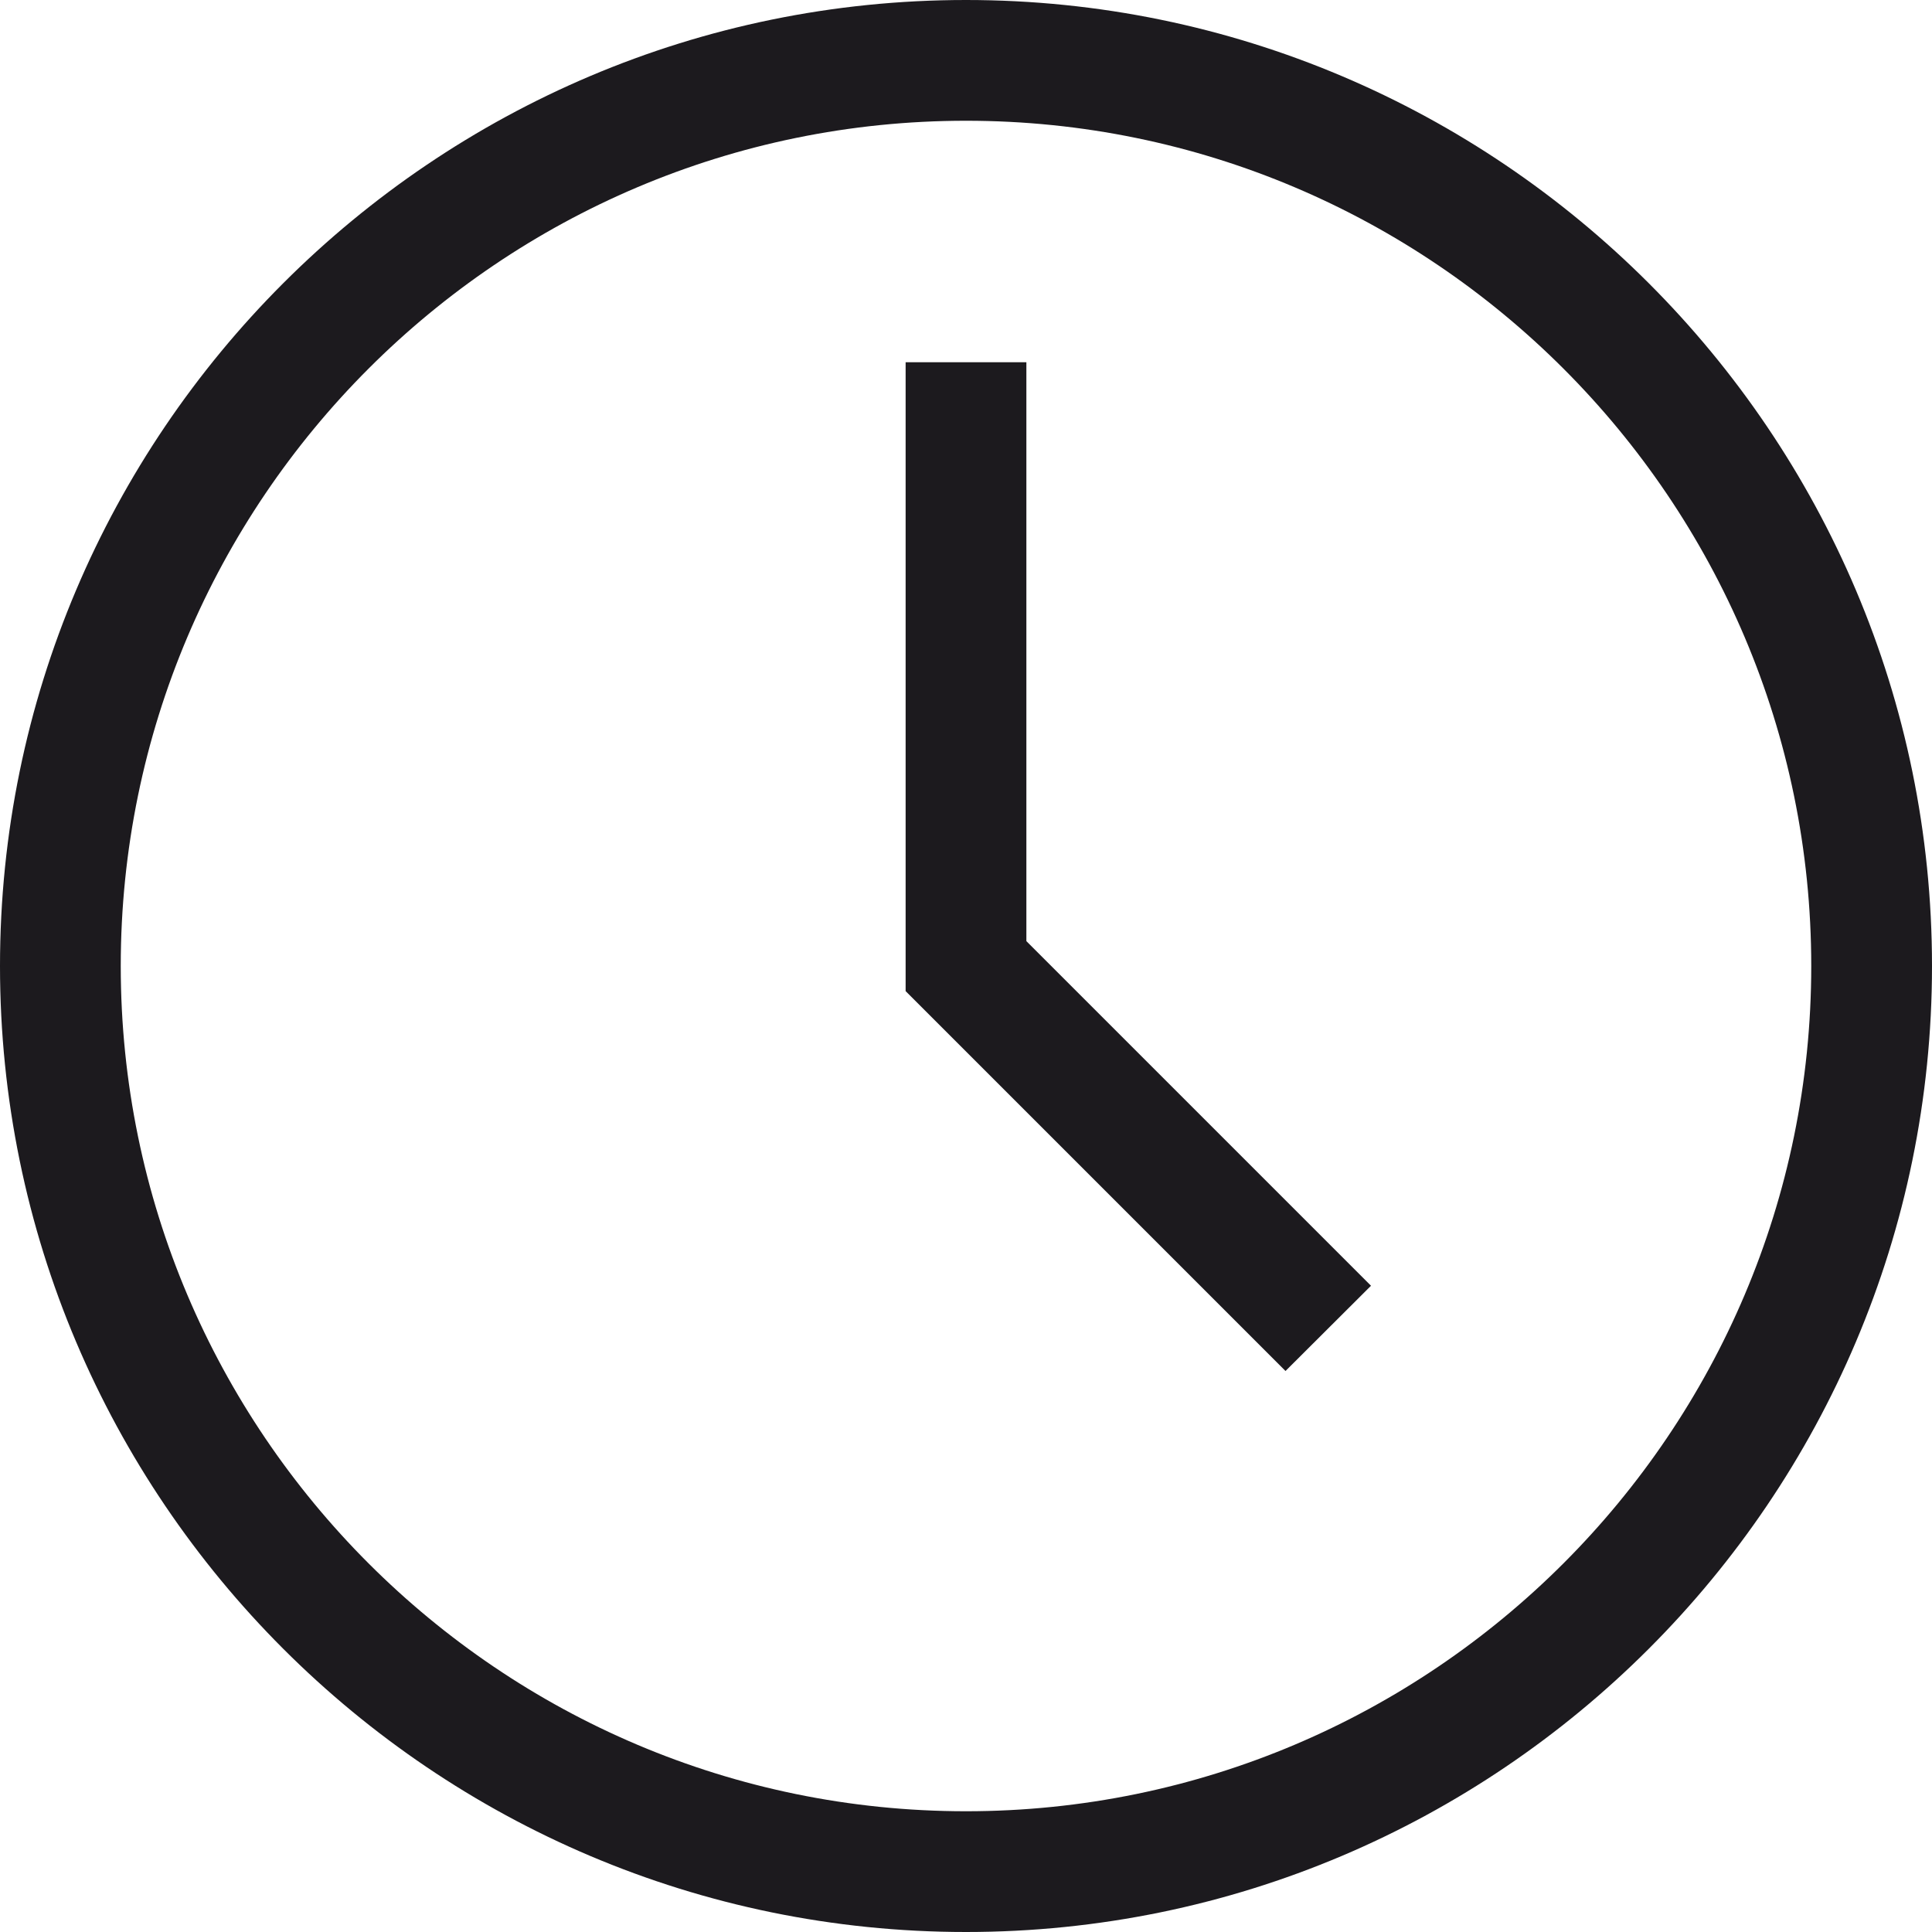 <svg width="8" height="8" viewBox="0 0 8 8" fill="none" xmlns="http://www.w3.org/2000/svg">
<path d="M4 0C1.794 0 0 1.794 0 4C0 6.206 1.794 8 4 8C6.206 8 8 6.206 8 4C8 1.794 6.206 0 4 0ZM4 7.5C2.07 7.5 0.5 5.93 0.5 4C0.5 2.07 2.07 0.5 4 0.5C5.93 0.5 7.5 2.07 7.5 4C7.5 5.93 5.93 7.5 4 7.5Z" fill="#1C1A1E"/>
<path d="M4.25 1.5H3.75V4.104L5.323 5.677L5.677 5.324L4.25 3.897V1.5Z" fill="#1C1A1E"/>
</svg>
